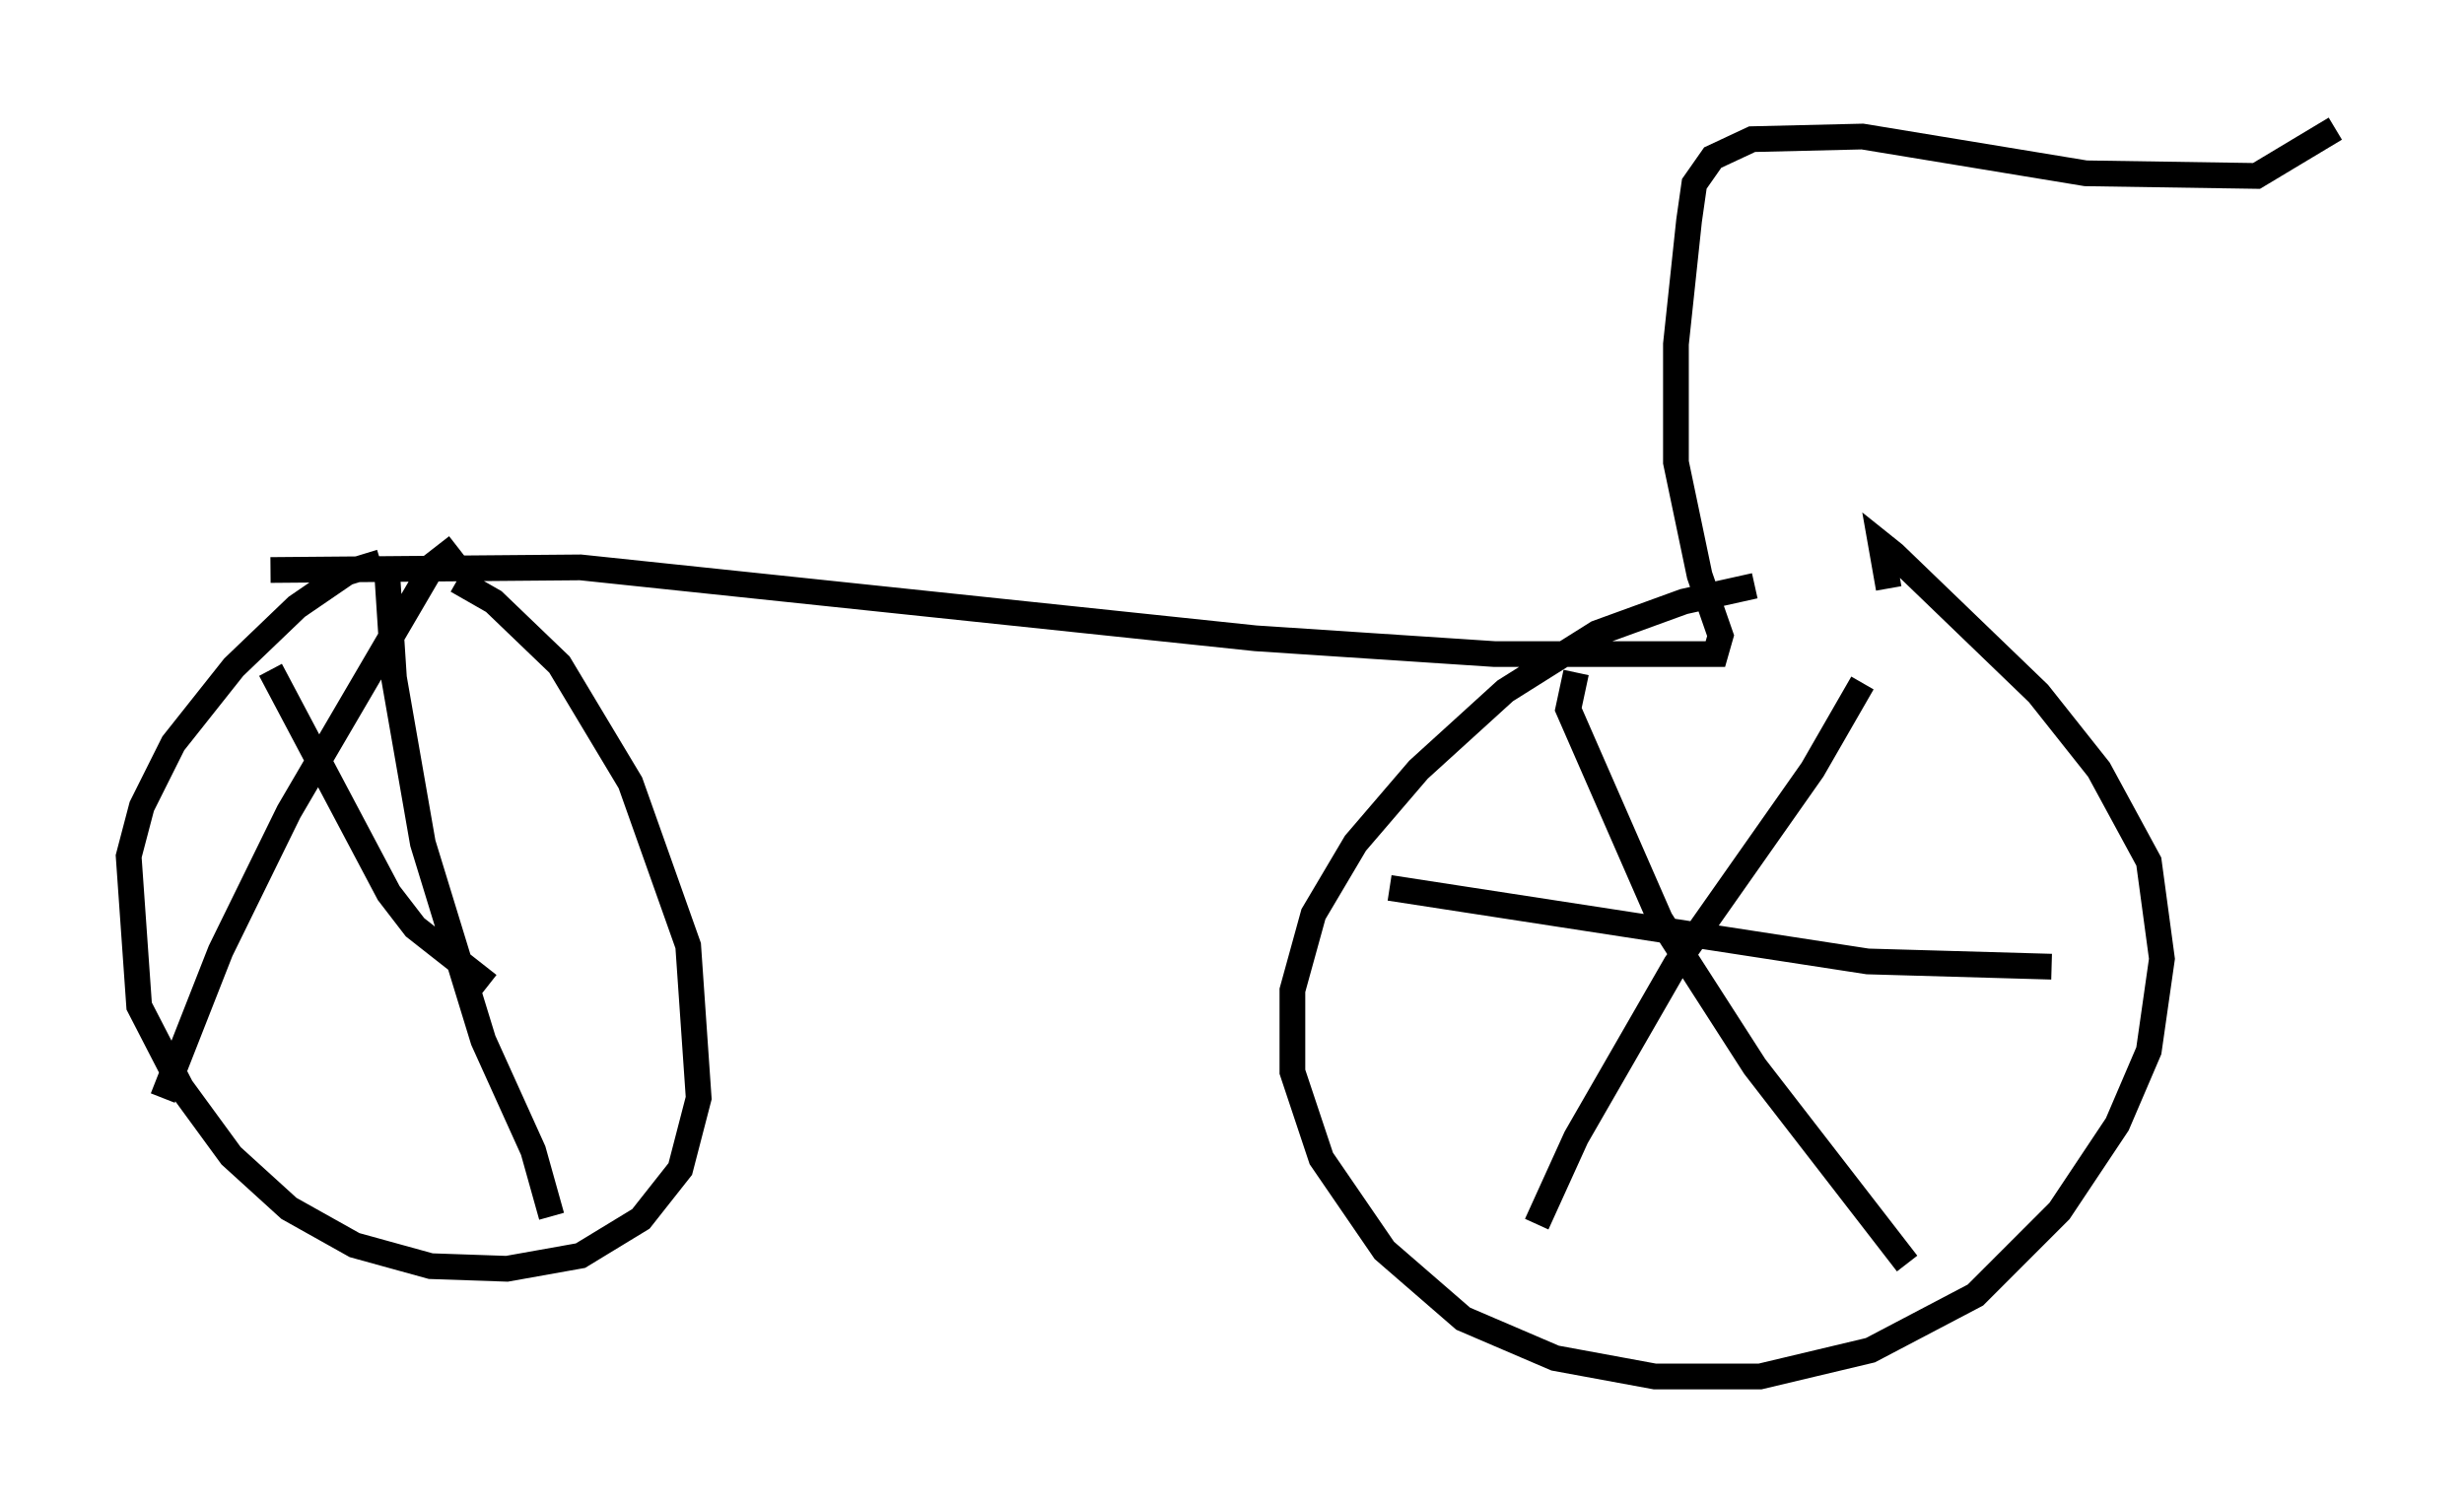 <?xml version="1.0" encoding="utf-8" ?>
<svg baseProfile="full" height="58.49" version="1.1" width="95.751" xmlns="http://www.w3.org/2000/svg" xmlns:ev="http://www.w3.org/2001/xml-events" xmlns:xlink="http://www.w3.org/1999/xlink"><defs /><rect fill="white" height="58.49" width="95.751" x="0" y="0" /><path d="M16.944, 22.15 m-2.144, -0.306 l-1.327, 0.408 -1.94, 1.327 l-2.45, 2.348 -2.348, 2.96 l-1.225, 2.45 -0.51, 1.94 l0.408, 5.819 1.633, 3.165 l1.94, 2.654 2.246, 2.042 l2.552, 1.429 2.96, 0.817 l2.96, 0.102 2.858, -0.51 l2.348, -1.429 1.531, -1.94 l0.715, -2.756 -0.408, -5.921 l-2.246, -6.329 -2.756, -4.594 l-2.552, -2.45 -1.429, -0.817 m0.0, -1.327 l-0.919, 0.715 -5.615, 9.596 l-2.654, 5.41 -2.246, 5.717 m8.677, -21.029 l0.306, 4.696 1.123, 6.431 l2.348, 7.656 1.94, 4.288 l0.715, 2.552 m-10.923, -21.234 l4.594, 8.677 1.021, 1.327 l2.858, 2.246 m49.205, -15.517 l-2.756, 0.613 -3.369, 1.225 l-3.573, 2.246 -3.369, 3.063 l-2.45, 2.858 -1.633, 2.756 l-0.817, 2.96 0.0, 3.165 l1.123, 3.369 2.45, 3.573 l3.063, 2.654 3.573, 1.531 l3.879, 0.715 4.083, 0.0 l4.288, -1.021 4.083, -2.144 l3.267, -3.267 2.246, -3.369 l1.225, -2.858 0.51, -3.573 l-0.51, -3.777 -1.94, -3.573 l-2.348, -2.96 -5.615, -5.41 l-0.51, -0.408 0.306, 1.735 m-1.021, 3.675 l-1.94, 3.369 -5.308, 7.554 l-3.879, 6.738 -1.531, 3.369 m1.531, -21.438 l-0.306, 1.429 3.573, 8.167 l3.675, 5.717 5.921, 7.656 m-20.111, -14.598 l18.579, 2.858 7.146, 0.204 m-69.213, -15.415 l12.046, -0.102 26.236, 2.756 l9.29, 0.613 8.575, 0.0 l0.204, -0.715 -0.817, -2.348 l-0.919, -4.39 0.0, -4.594 l0.51, -4.798 0.204, -1.429 l0.715, -1.021 1.531, -0.715 l4.288, -0.102 8.677, 1.429 l6.635, 0.102 3.063, -1.838 " fill="none" stroke="black" stroke-width="1" /></svg>